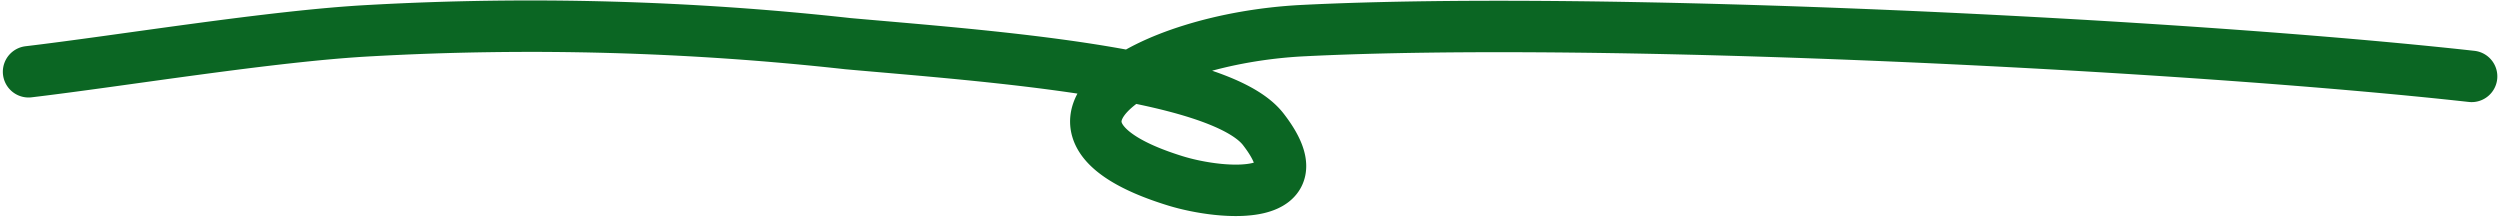 <svg xmlns="http://www.w3.org/2000/svg" width="194.429" height="16.841" viewBox="0 0 194.429 16.841">
  <path id="heading-clip-1" d="M2,5.522c7.2-.852,18.983-2.8,26.553-3.2A224.9,224.9,0,0,1,65.727,3.336C76.317,4.281,94.576,5.53,98.029,10c4.382,5.661-3.087,5.167-6.859,4C77.658,9.821,88.8,2.939,101.115,2.321,124.687,1.142,169.657,3.406,192,5.881" transform="translate(0.221 0.06)" fill="none" stroke="#0b6623" stroke-linecap="round" stroke-linejoin="round" stroke-miterlimit="10" stroke-width="4"/>
</svg>
